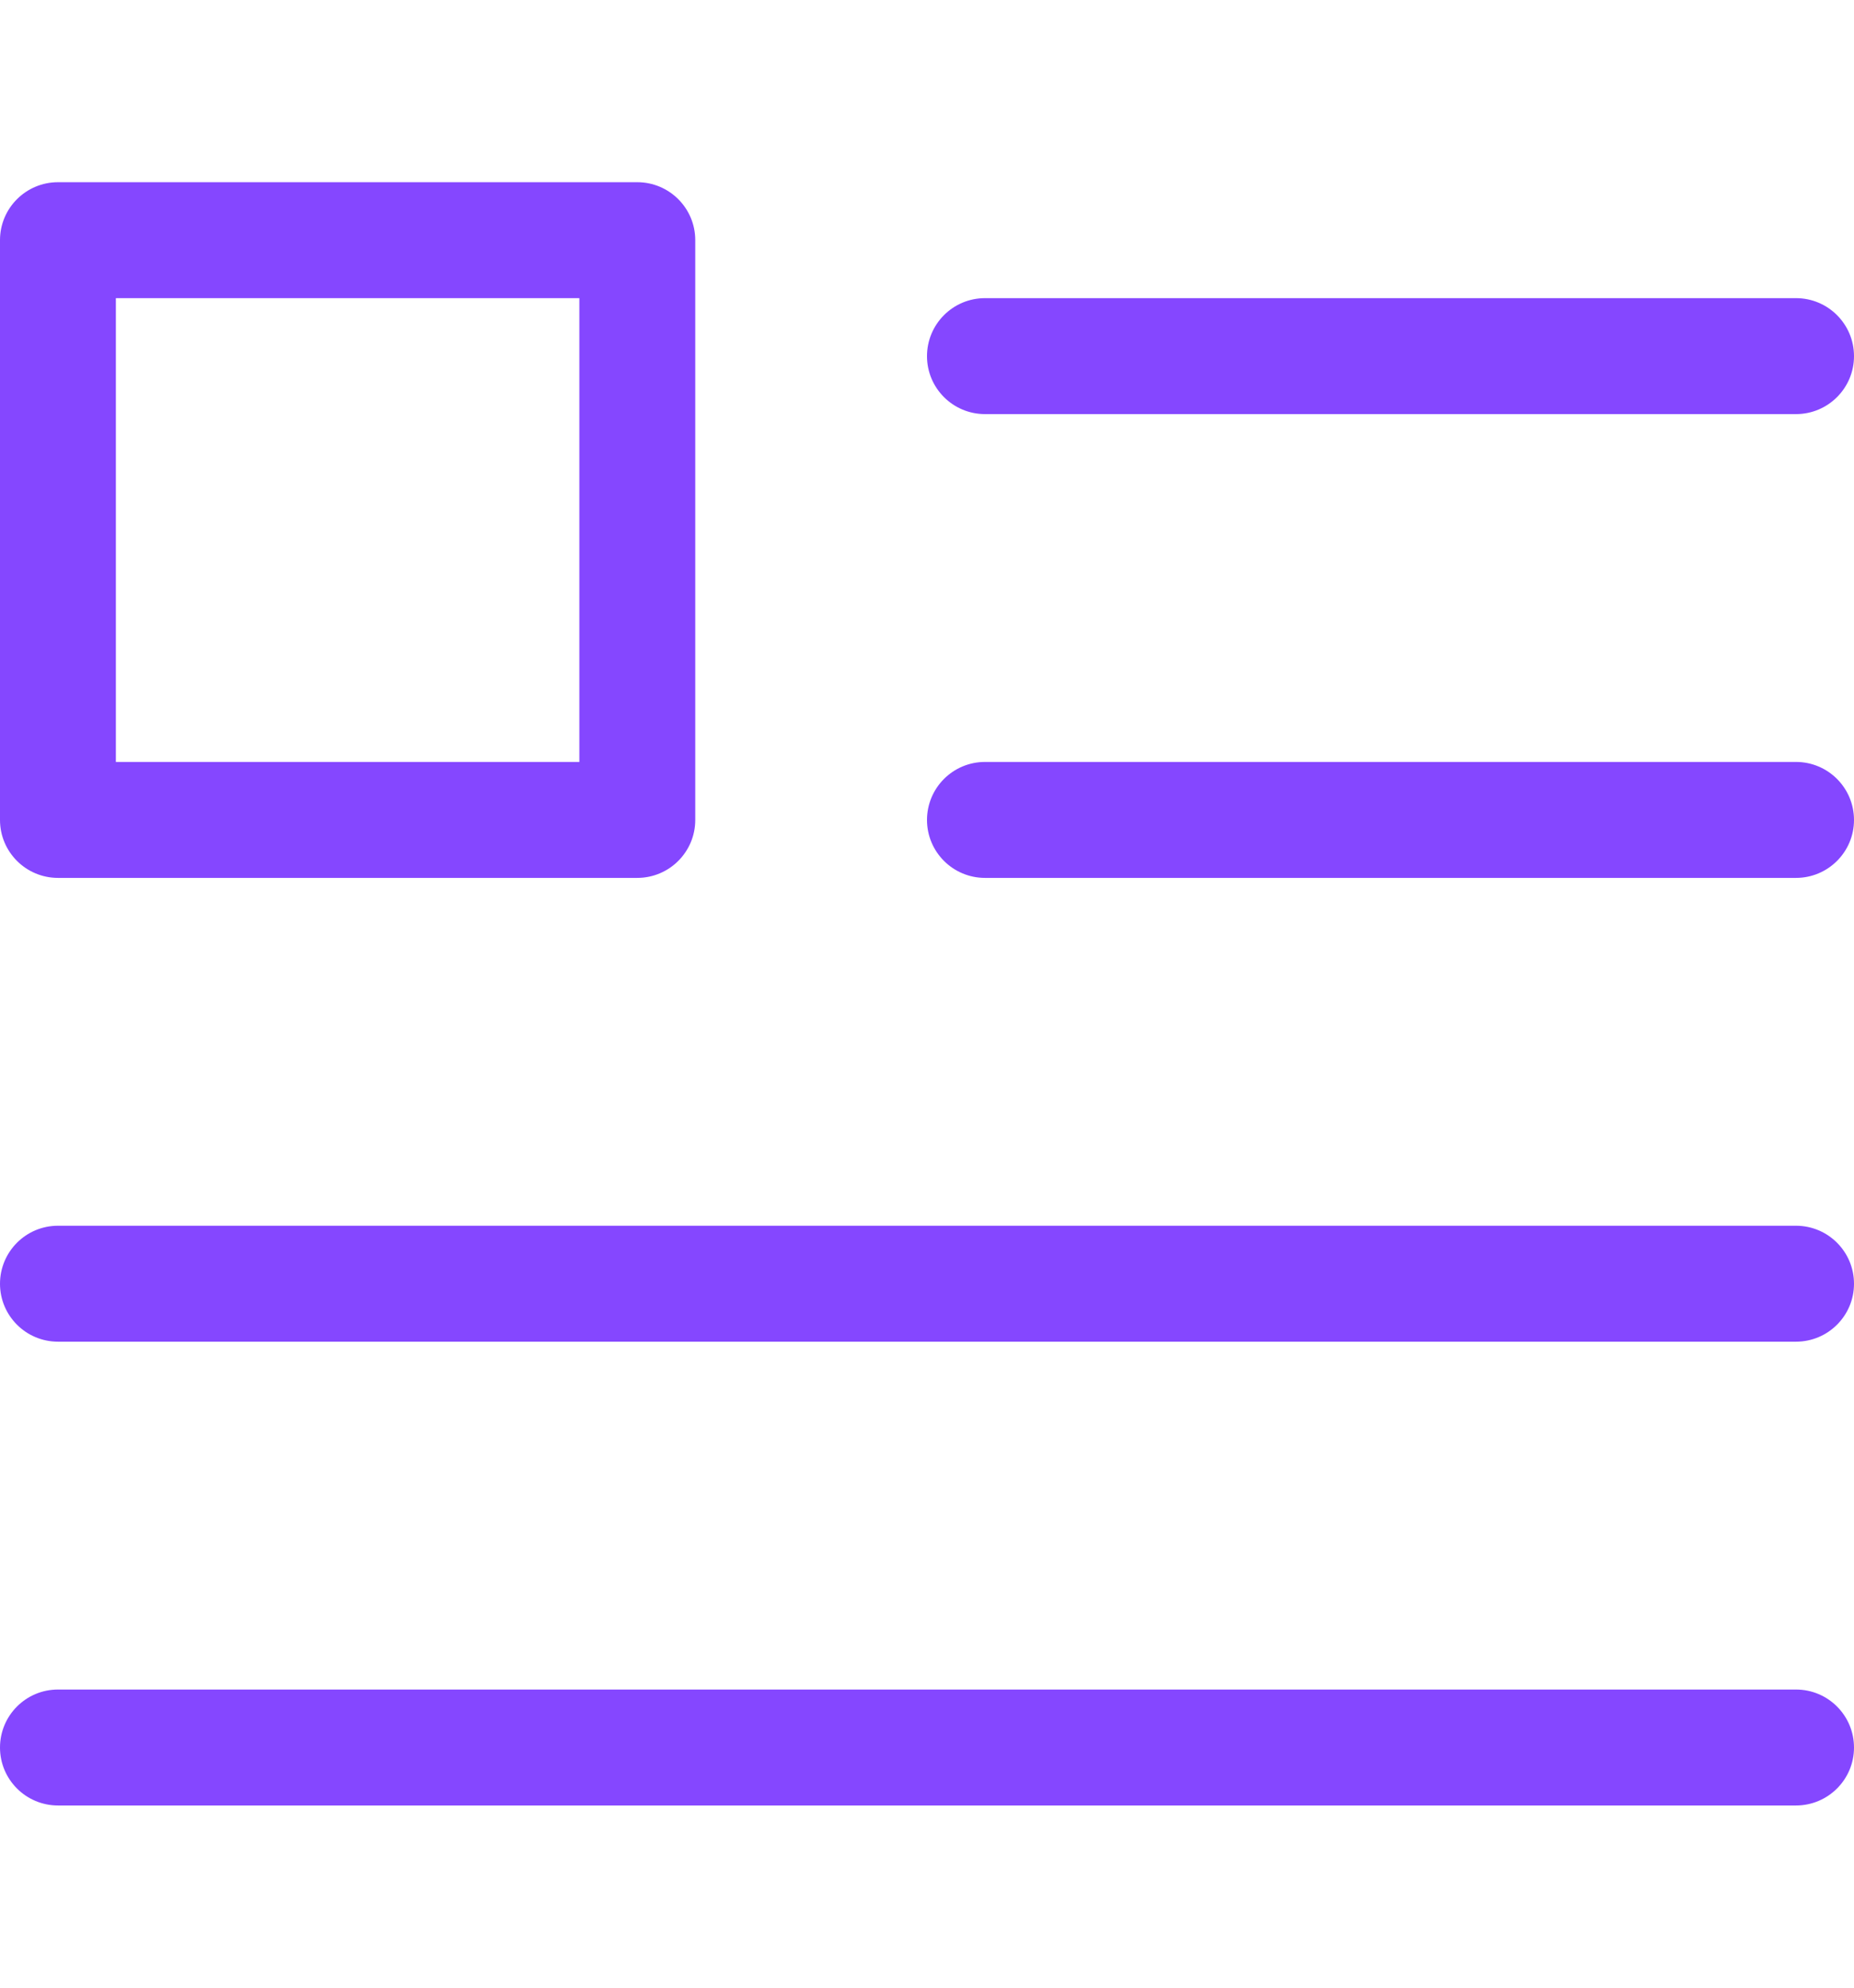 <svg width="14" height="15" viewBox="0 0 14 15" fill="none" xmlns="http://www.w3.org/2000/svg">
<g id="Menu/Blog">
<path id="Union" fill-rule="evenodd" clip-rule="evenodd" d="M0 1.812C0 1.571 0.196 1.375 0.438 1.375H4.812C5.054 1.375 5.25 1.571 5.25 1.812V6.188C5.25 6.429 5.054 6.625 4.812 6.625H0.438C0.196 6.625 0 6.429 0 6.188V1.812ZM0.875 2.25V5.75H4.375V2.25H0.875ZM7 2.688C7 2.446 7.196 2.25 7.438 2.25H13.562C13.804 2.25 14 2.446 14 2.688C14 2.929 13.804 3.125 13.562 3.125H7.438C7.196 3.125 7 2.929 7 2.688ZM7.438 5.75C7.196 5.75 7 5.946 7 6.188C7 6.429 7.196 6.625 7.438 6.625H13.562C13.804 6.625 14 6.429 14 6.188C14 5.946 13.804 5.75 13.562 5.75H7.438ZM0 9.688C0 9.446 0.196 9.25 0.438 9.25H13.562C13.804 9.25 14 9.446 14 9.688C14 9.929 13.804 10.125 13.562 10.125H0.438C0.196 10.125 0 9.929 0 9.688ZM0.438 12.75C0.196 12.75 0 12.946 0 13.188C0 13.429 0.196 13.625 0.438 13.625H13.562C13.804 13.625 14 13.429 14 13.188C14 12.946 13.804 12.75 13.562 12.75H0.438Z" fill="#8547FF"/>
</g>
</svg>
